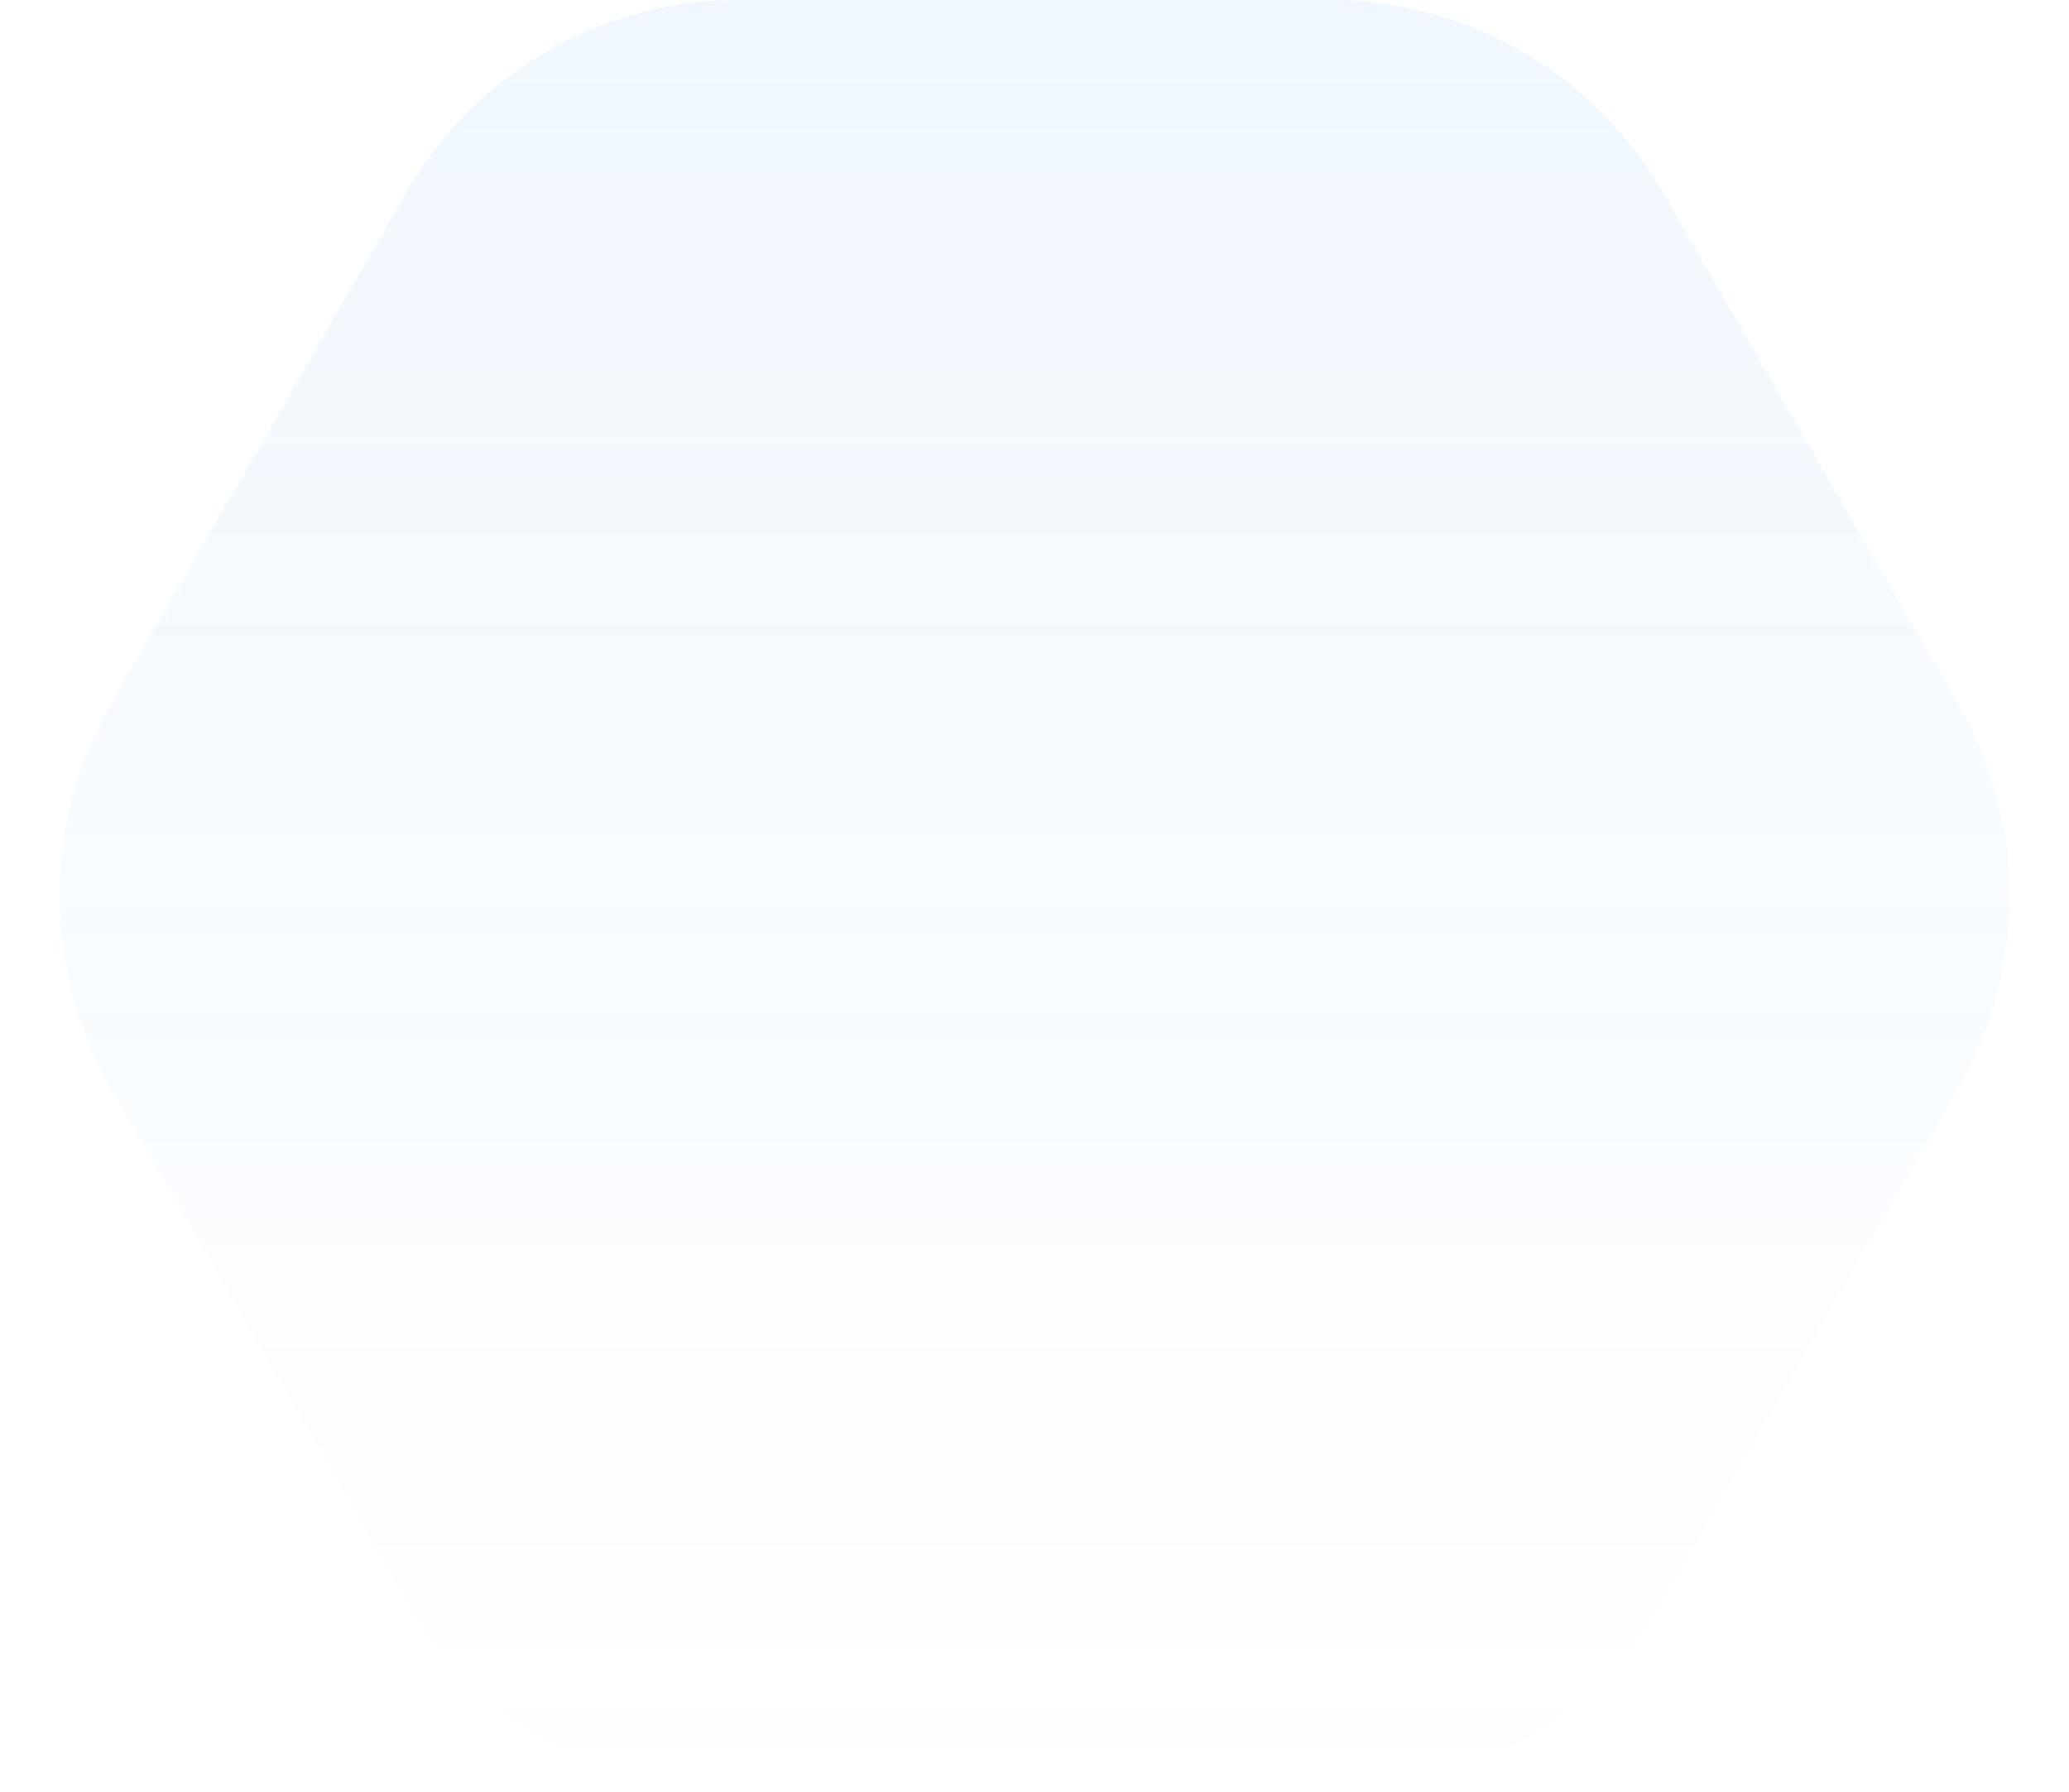 <svg xmlns="http://www.w3.org/2000/svg" xmlns:xlink="http://www.w3.org/1999/xlink" width="97" height="84" viewBox="0 0 97 84">
  <defs>
    <linearGradient id="linear-gradient" x1="0.5" x2="0.5" y2="1" gradientUnits="objectBoundingBox">
      <stop offset="0" stop-color="#2f8ff6"/>
      <stop offset="1" stop-color="#2f8ff6" stop-opacity="0"/>
    </linearGradient>
  </defs>
  <path id="shape-before" d="M62.358,0A18,18,0,0,1,77.946,9L91.8,33a18,18,0,0,1,0,18L77.946,75a18,18,0,0,1-15.588,9H34.642a18,18,0,0,1-15.588-9L5.2,51a18,18,0,0,1,0-18L19.054,9A18,18,0,0,1,34.642,0Z" opacity="0.07" fill="url(#linear-gradient)"/>
</svg>
